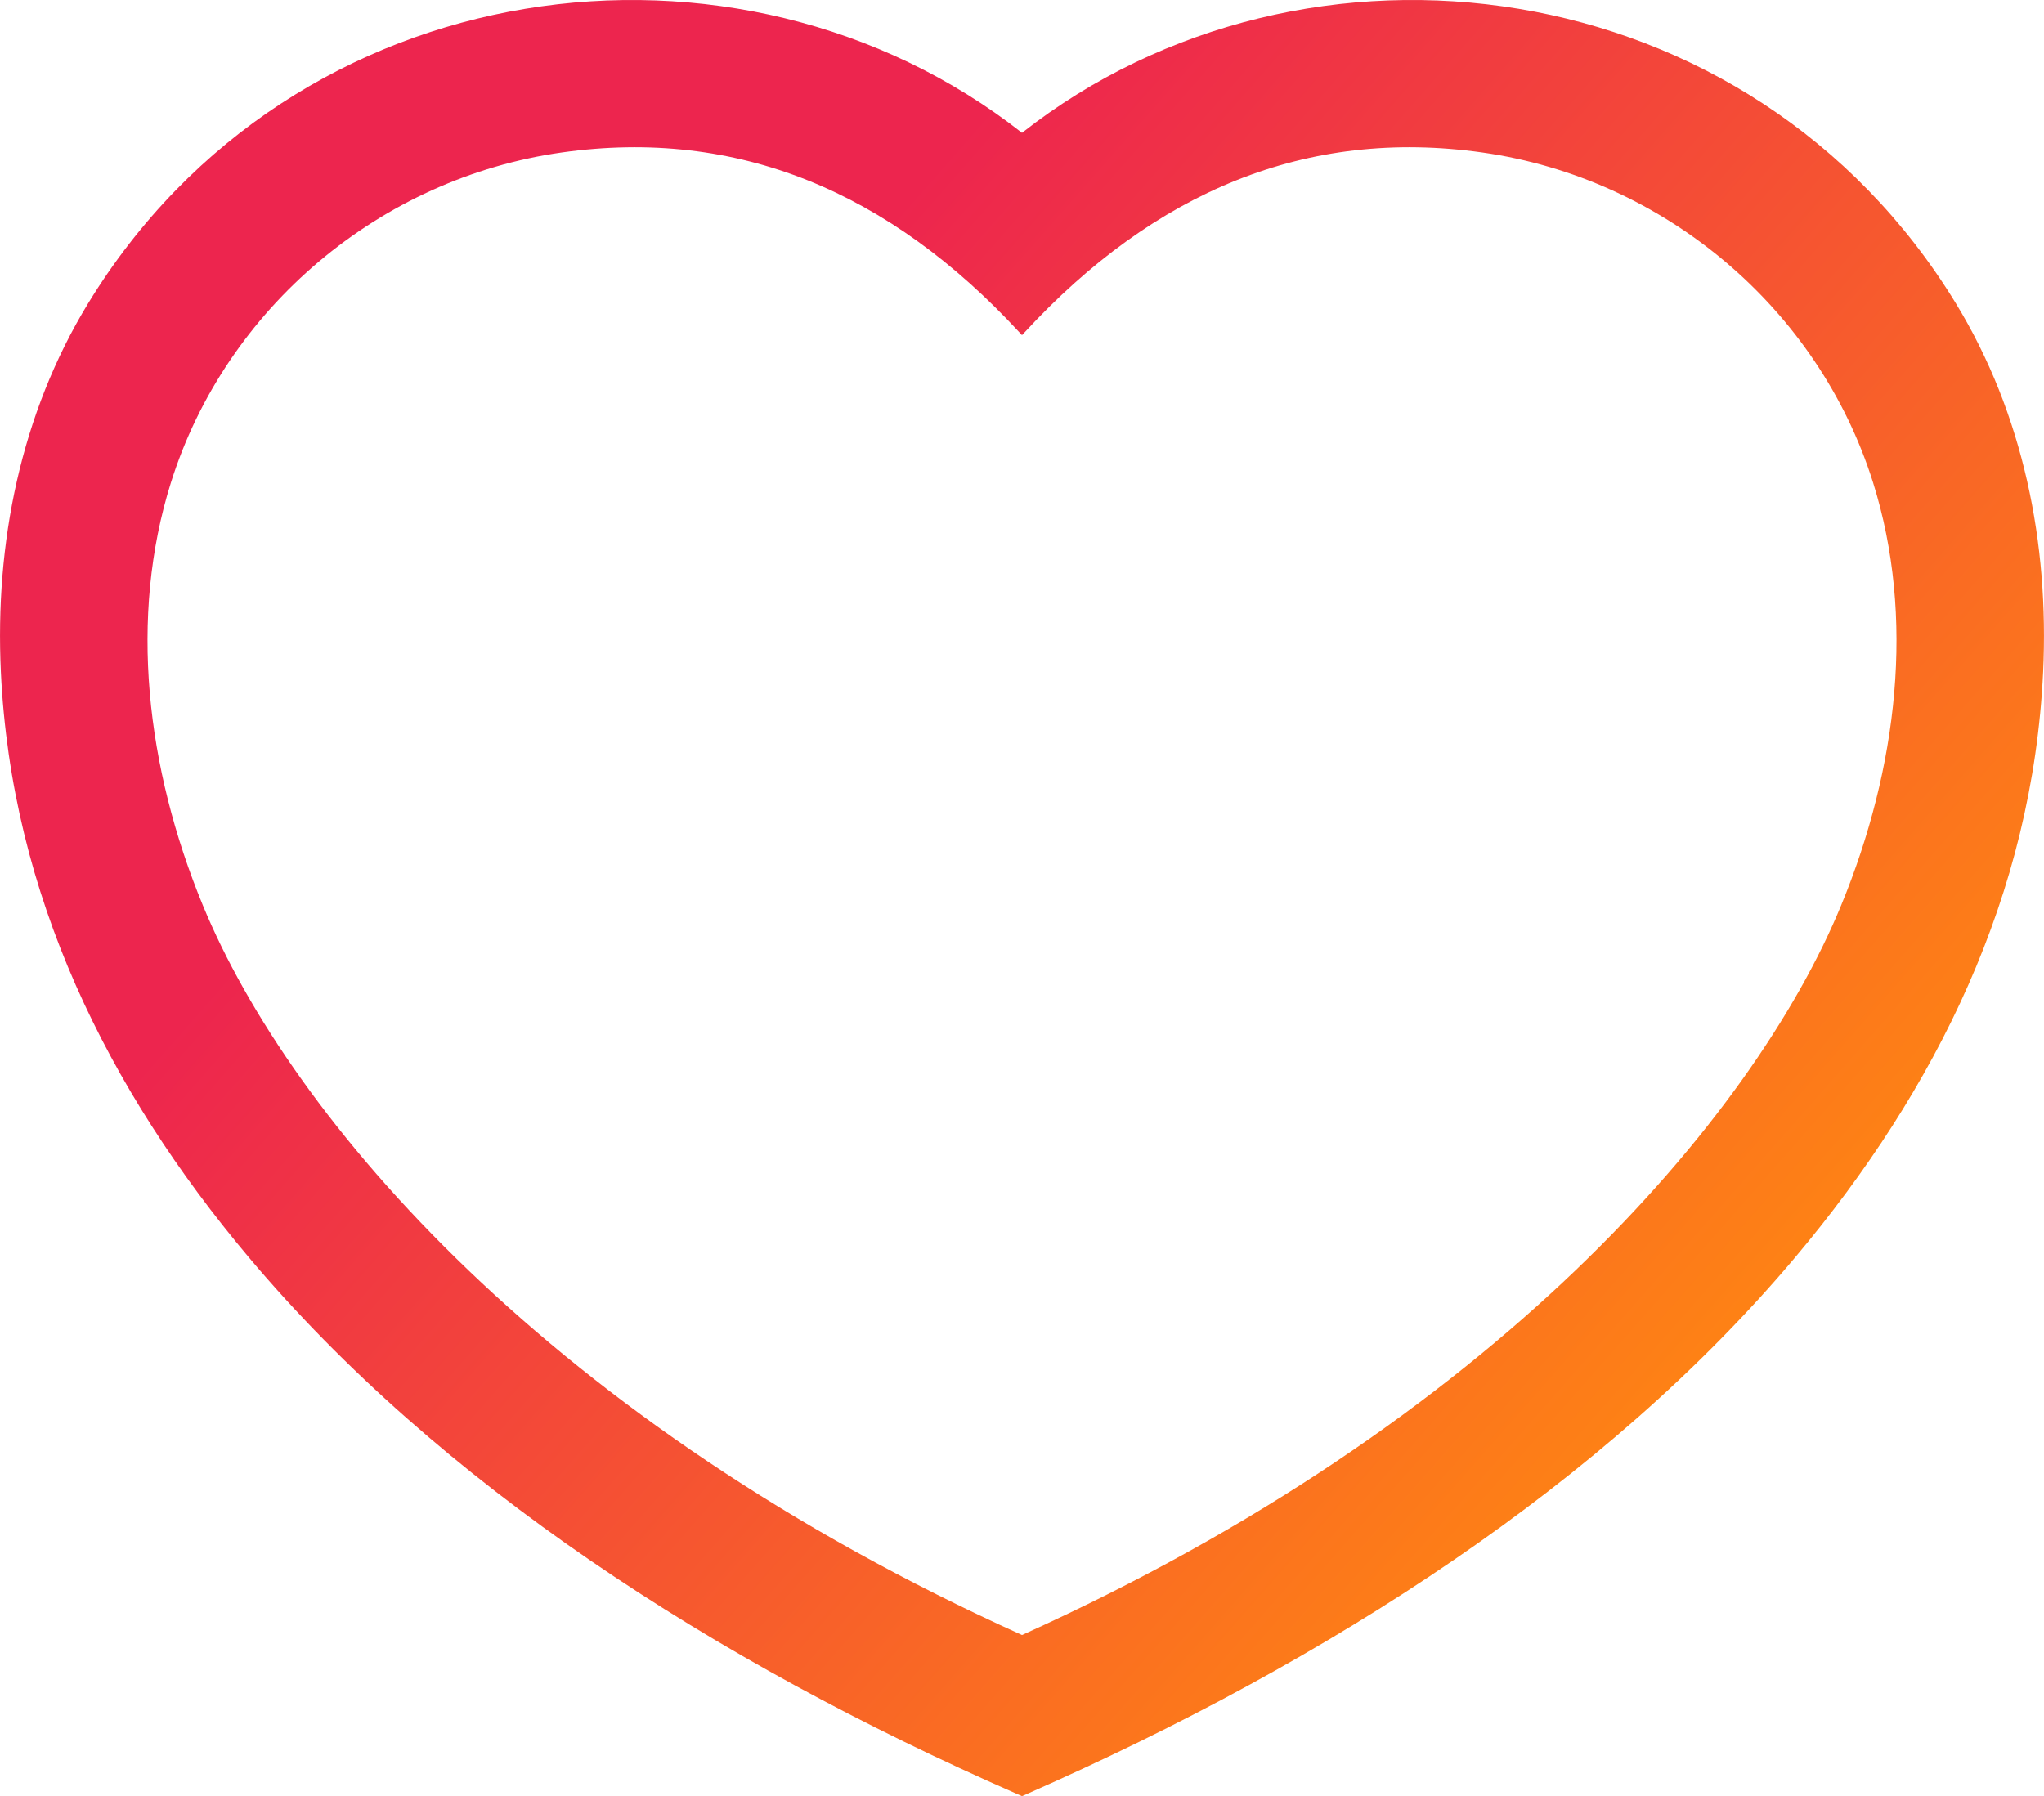<?xml version="1.0" encoding="UTF-8" standalone="no"?>
<!-- Creator: CorelDRAW 2018 (64-Bit Evaluation Version) -->

<svg
   xmlns:dc="http://purl.org/dc/elements/1.1/"
   xmlns:cc="http://creativecommons.org/ns#"
   xmlns:rdf="http://www.w3.org/1999/02/22-rdf-syntax-ns#"
   xmlns:svg="http://www.w3.org/2000/svg"
   xmlns="http://www.w3.org/2000/svg"
   xmlns:xlink="http://www.w3.org/1999/xlink"
   xmlns:sodipodi="http://sodipodi.sourceforge.net/DTD/sodipodi-0.dtd"
   xmlns:inkscape="http://www.inkscape.org/namespaces/inkscape"
   xml:space="preserve"
   width="20.498in"
   height="18.015in"
   version="1.1"
   style="shape-rendering:geometricPrecision; text-rendering:geometricPrecision; image-rendering:optimizeQuality; fill-rule:evenodd; clip-rule:evenodd"
   viewBox="0 0 46296.26 40689.13"
   id="svg13"
   sodipodi:docname="ccheart_red.svg"
   inkscape:version="0.92.4 (5da689c313, 2019-01-14)"><sodipodi:namedview
   pagecolor="#ffffff"
   bordercolor="#666666"
   borderopacity="1"
   objecttolerance="10"
   gridtolerance="10"
   guidetolerance="10"
   inkscape:pageopacity="0"
   inkscape:pageshadow="2"
   inkscape:window-width="1920"
   inkscape:window-height="1001"
   id="namedview15"
   showgrid="false"
   inkscape:zoom="0.19298195"
   inkscape:cx="1415.5075"
   inkscape:cy="574.37593"
   inkscape:window-x="-9"
   inkscape:window-y="-9"
   inkscape:window-maximized="1"
   inkscape:current-layer="Layer_x0020_1" />
 <defs
   id="defs4"><linearGradient
     inkscape:collect="always"
     id="linearGradient844"><stop
       style="stop-color:#ed254e;stop-opacity:1"
       offset="0"
       id="stop840" /><stop
       id="stop821"
       offset="0.283"
       style="stop-color:#ed254e;stop-opacity:1" /><stop
       style="stop-color:#ff8811;stop-opacity:1"
       offset="1"
       id="stop842" /></linearGradient><style
     type="text/css"
     id="style2">
   <![CDATA[
    .fil0 {fill:red}
   ]]>
  </style><linearGradient
     inkscape:collect="always"
     xlink:href="#linearGradient844"
     id="linearGradient846"
     x1="4655.077"
     y1="2758.585"
     x2="39309.801"
     y2="33275.43"
     gradientUnits="userSpaceOnUse" /></defs>
 <g
   id="Layer_x0020_1"
   style="fill-opacity:1;fill:url(#linearGradient846)">
  <g
   id="_1763071151248"
   style="fill-opacity:1.0;fill:url(#linearGradient846)">
   <path
   class="fil0"
   d="M23204.91 7530.98c2944.63,-3188.84 6384.04,-4639.01 10366.38,-4077.21 4110.34,579.88 7609.97,3518.41 8854.17,7479.01 957.39,3047.58 559.96,6460.83 -722.09,9573.35 -1993.98,4840.97 -7886.31,11722.09 -18555.24,16532.85 -10668.92,-4810.76 -16561.25,-11691.88 -18555.24,-16532.85 -1282.05,-3112.52 -1679.47,-6525.77 -722.09,-9573.35 1244.19,-3960.6 4743.83,-6899.13 8854.17,-7479.01 3982.46,-561.82 7421.94,888.46 10366.64,4077.48 5.4,5.84 56.52,61.37 56.53,61.36 0.04,0.04 51.9,-56.36 56.79,-61.63zm-56.79 -4522.44c-6431.69,-5048.01 -16512.25,-3730.83 -21147.65,3855.94 -1539.08,2519.03 -2117.14,5447.75 -1981.3,8355.45 235.64,5043.59 2412.75,9452.27 5610.61,13256.78 4306.02,5122.9 10531.26,9148.59 17382.21,12152.72 9.53,4.18 88.63,38.56 136.13,59.69 41.66,-17.53 114.6,-50.41 137.01,-60.3 6815.65,-3004.07 13075.56,-7030.12 17381.33,-12152.12 3198.08,-3804.33 5374.97,-8213.2 5610.61,-13256.78 135.85,-2907.7 -442.2,-5836.43 -1981.3,-8355.45 -4635.4,-7586.77 -14715.95,-8903.95 -21147.65,-3855.94z"
   id="path7"
   style="fill-opacity:1.0;fill:url(#linearGradient846)" />
   <path
   class="fil0"
   d="M22983.64 21630.19l-2928.01 -1451.38c-1017.73,1483.99 -1758.21,2488.33 -3897.08,1902.25 -1678.91,-460.05 -2175.85,-2300.18 -2239.67,-3843.76 -87.17,-2108.39 649.94,-4543.46 3168.15,-4413.24 1609.13,83.19 2294.75,1032.23 2661.15,1885.36l3196.99 -1638.9c-1574.75,-3004.31 -5265.13,-4026.05 -8393.32,-3188.81 -3328.66,890.9 -5014.61,3952.95 -4955.5,7255.23 60.43,3375.58 1680.8,6291.51 5161.55,7052.54 1697.16,371.06 3545.13,284.81 5116.74,-503.18 1216.27,-609.83 2567.56,-1786.86 3109,-3056.12zm13802.46 0l-2928.01 -1451.38c-1017.73,1483.99 -1758.21,2488.33 -3897.08,1902.25 -1678.91,-460.05 -2175.86,-2300.18 -2239.67,-3843.76 -87.18,-2108.39 649.94,-4543.46 3168.15,-4413.24 1609.13,83.19 2294.74,1032.23 2661.15,1885.36l3196.99 -1638.9c-1574.75,-3004.31 -5265.14,-4026.05 -8393.32,-3188.81 -3328.66,890.9 -5014.61,3952.95 -4955.5,7255.23 60.42,3375.58 1680.8,6291.51 5161.55,7052.54 1697.16,371.06 3545.13,284.81 5116.74,-503.18 1216.27,-609.83 2567.56,-1786.86 3109,-3056.12z"
   id="path9"
   style="fill-opacity:1.0;fill:url(#linearGradient846)" />
  </g>
 </g>
</svg>
